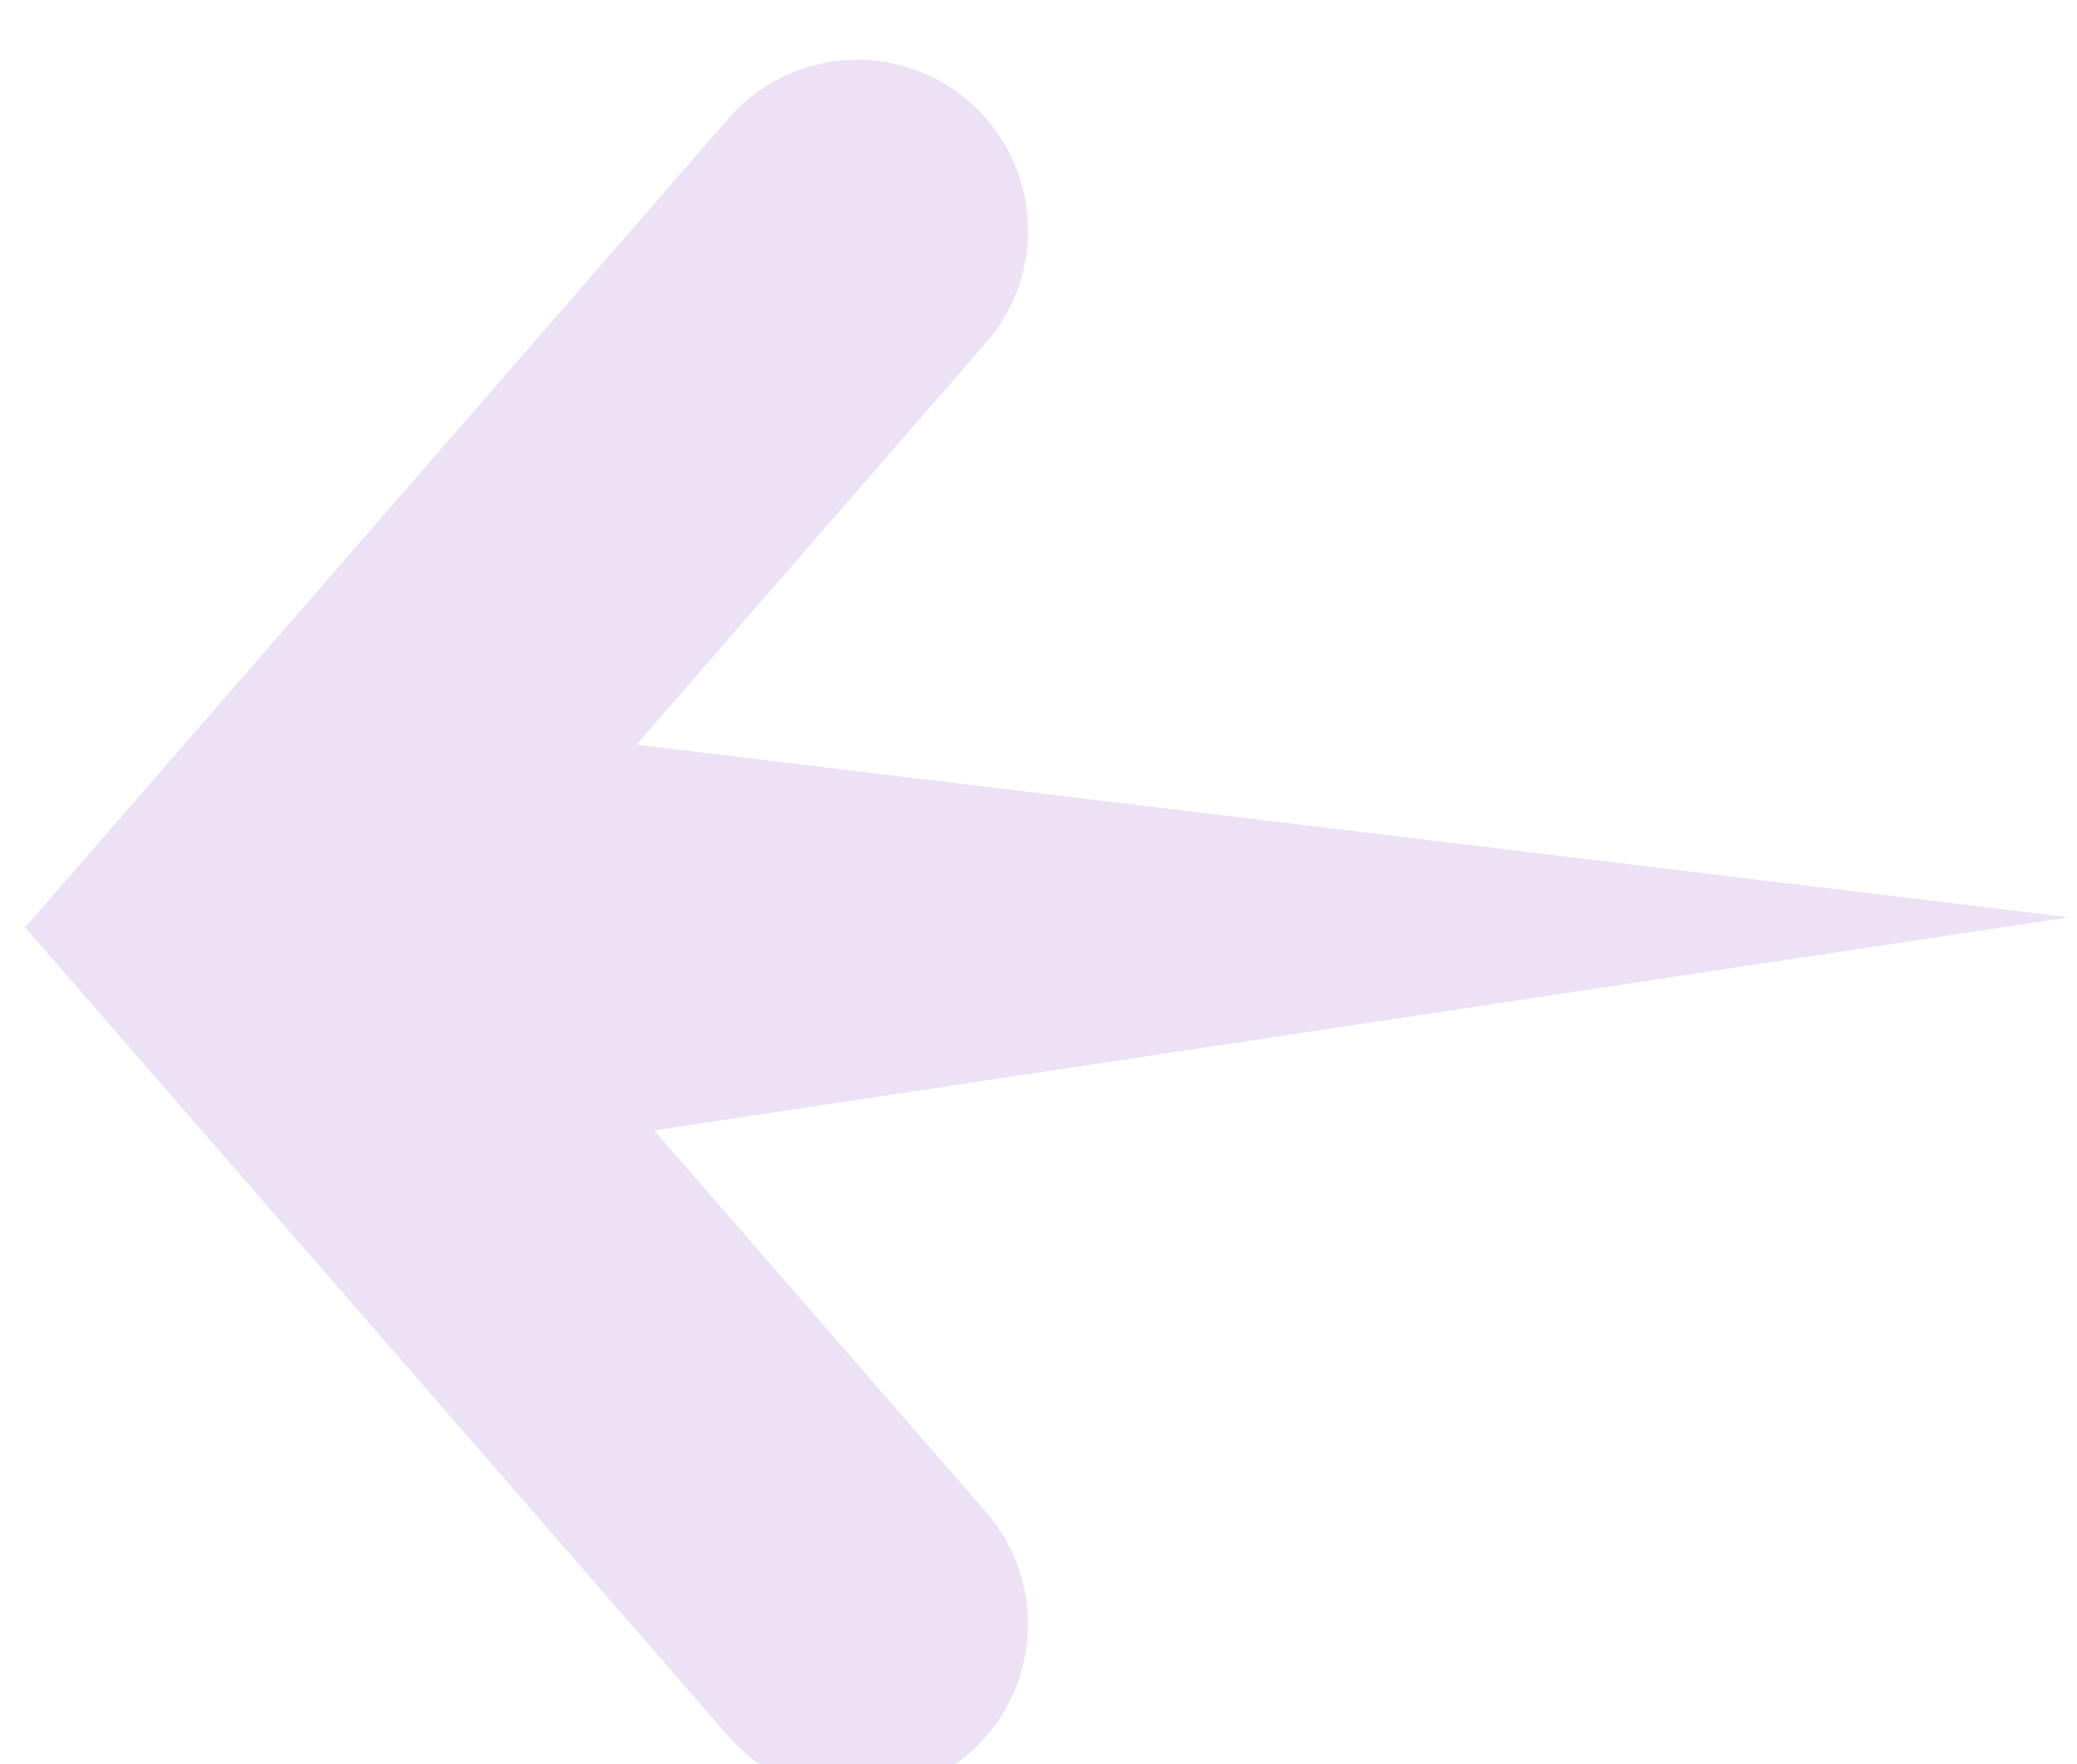 <svg width="73" height="62" viewBox="0 0 73 62" fill="none" xmlns="http://www.w3.org/2000/svg">
<g filter="url(#filter0_i_1243_139)">
<path d="M30.131 6.1L8.835 30.591L30.131 55.081" stroke="#ECE1F5" stroke-width="12" stroke-linecap="round"/>
<path d="M72.721 30.235L13.802 23.137V39.109L72.721 30.235Z" fill="#ECE1F5"/>
</g>
<defs>
<filter id="filter0_i_1243_139" x="0.884" y="0.1" width="71.839" height="62.981" filterUnits="userSpaceOnUse" color-interpolation-filters="sRGB">
<feFlood flood-opacity="0" result="BackgroundImageFix"/>
<feBlend mode="normal" in="SourceGraphic" in2="BackgroundImageFix" result="shape"/>
<feColorMatrix in="SourceAlpha" type="matrix" values="0 0 0 0 0 0 0 0 0 0 0 0 0 0 0 0 0 0 127 0" result="hardAlpha"/>
<feOffset dy="2"/>
<feGaussianBlur stdDeviation="2"/>
<feComposite in2="hardAlpha" operator="arithmetic" k2="-1" k3="1"/>
<feColorMatrix type="matrix" values="0 0 0 0 0 0 0 0 0 0 0 0 0 0 0 0 0 0 0.75 0"/>
<feBlend mode="normal" in2="shape" result="effect1_innerShadow_1243_139"/>
</filter>
</defs>
</svg>
